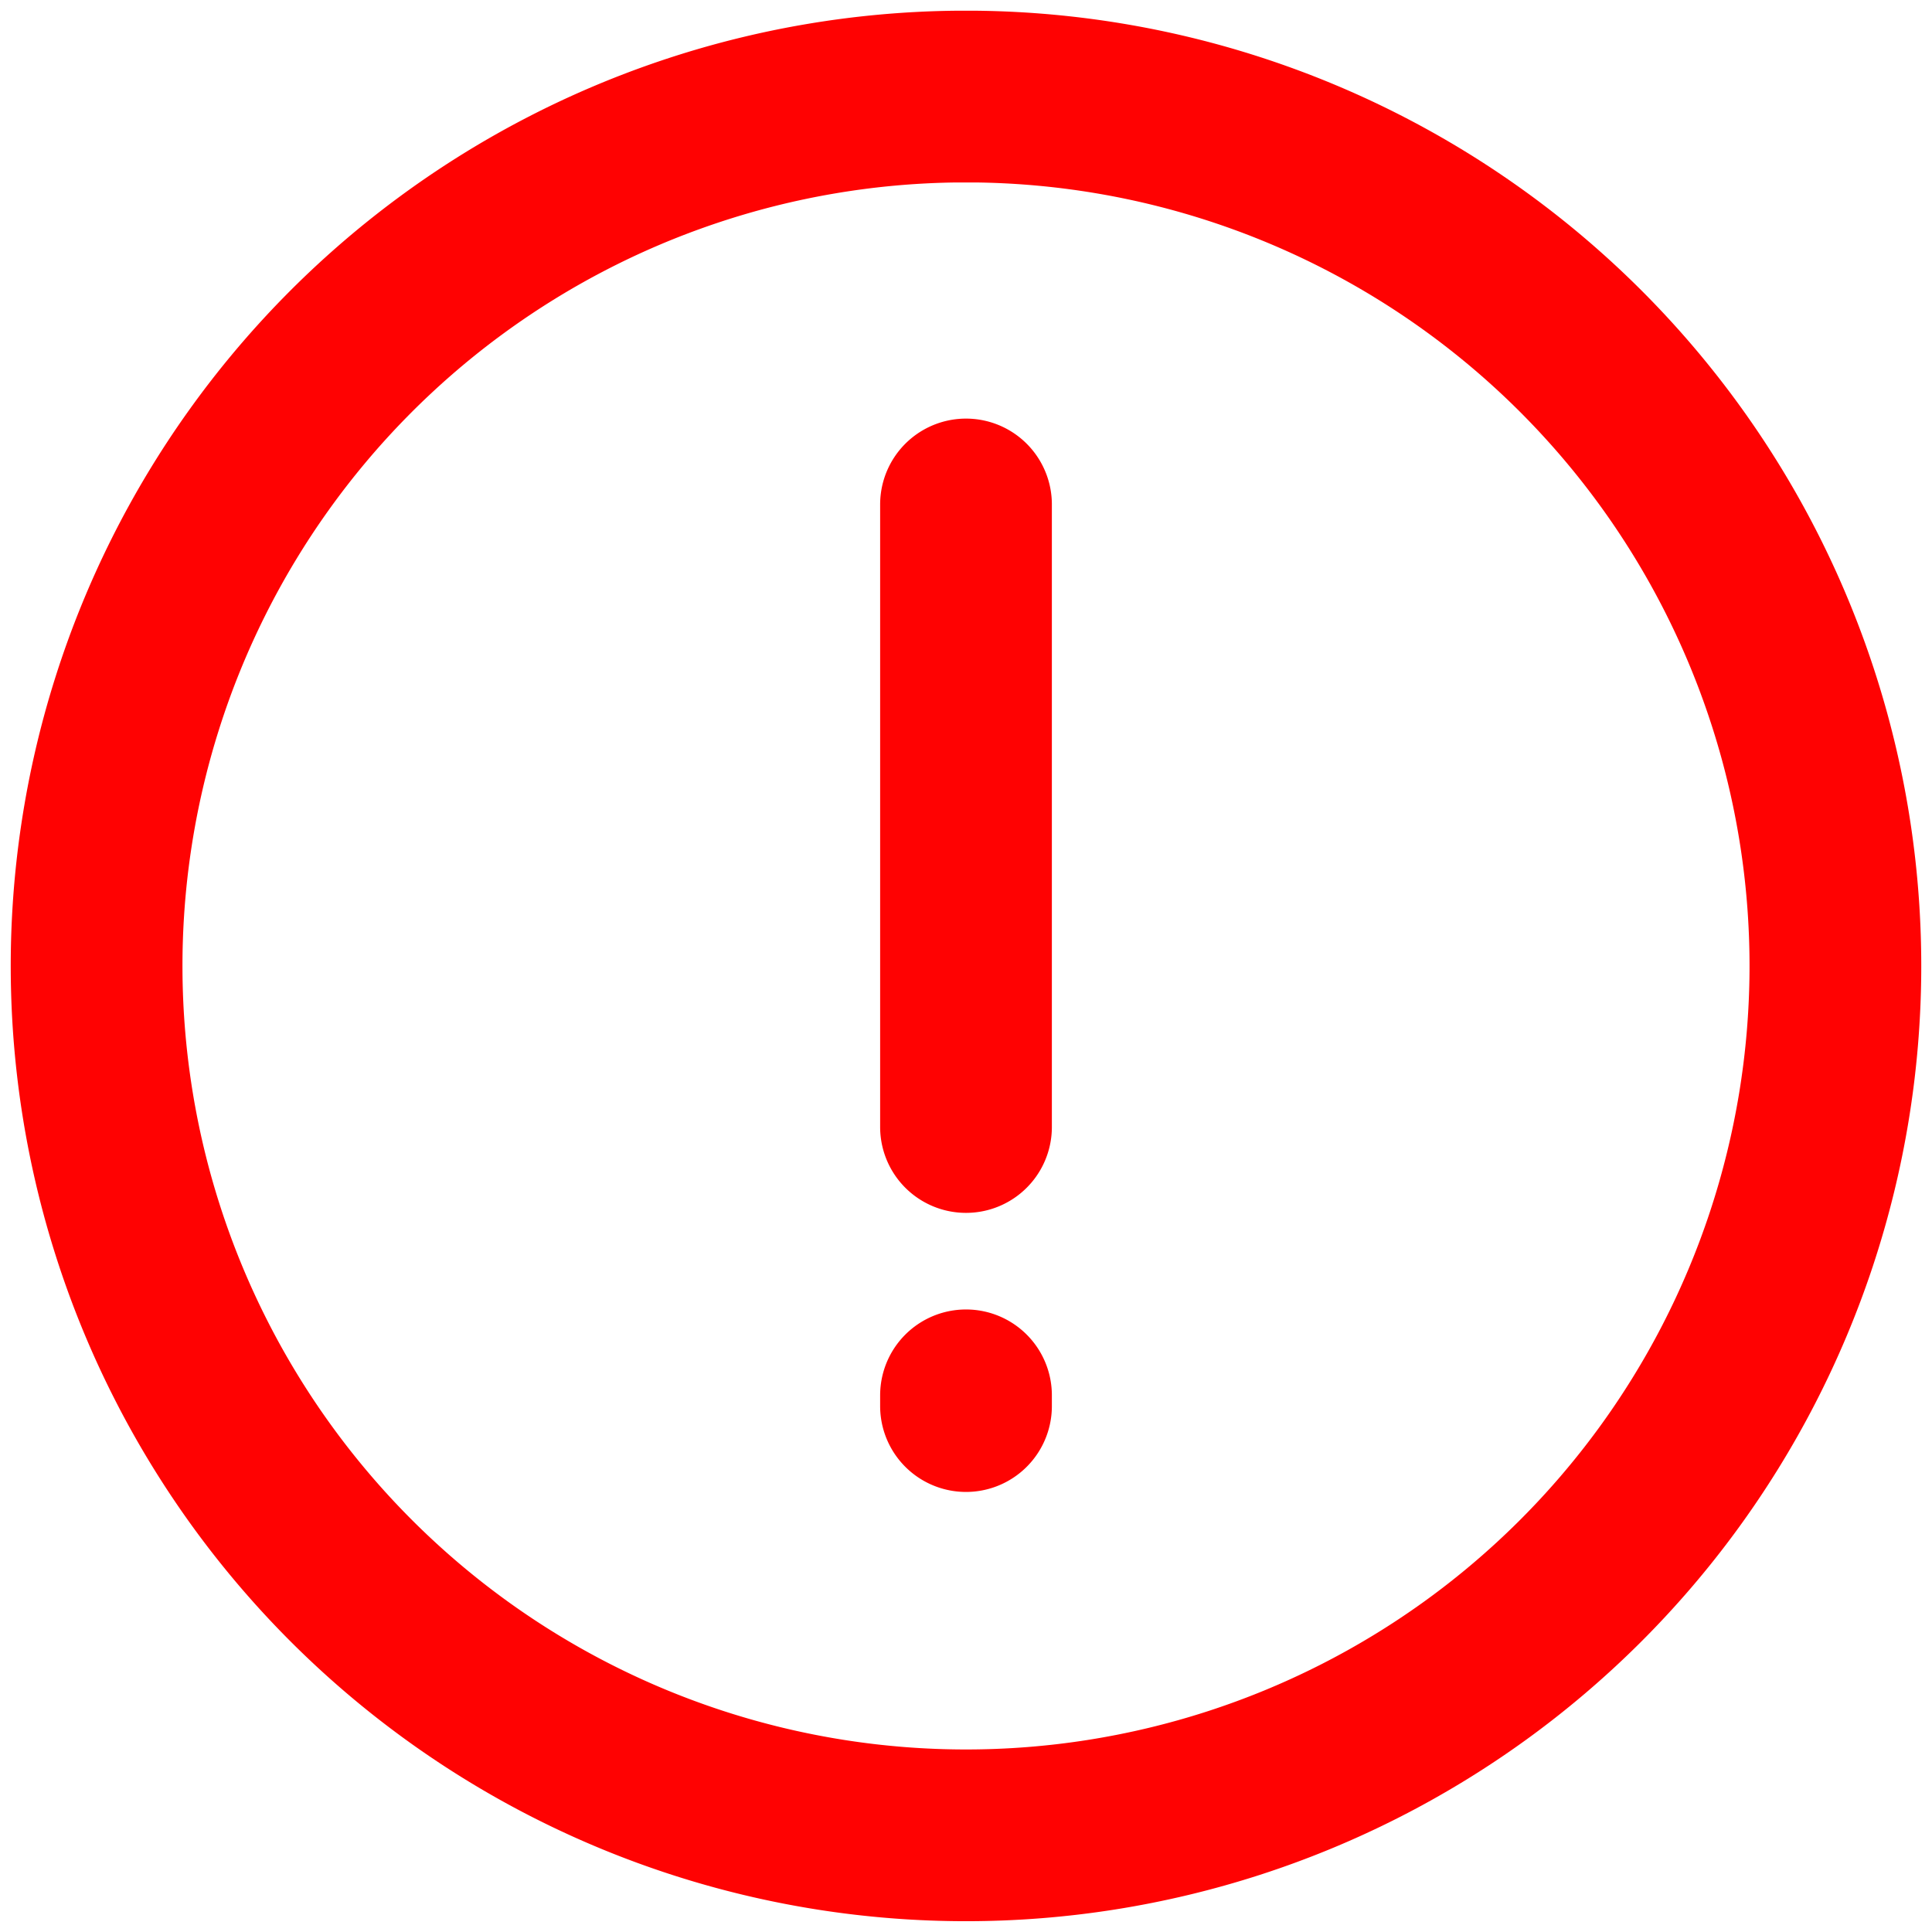 <?xml version="1.0" encoding="UTF-8" standalone="no"?>
<svg
   xmlns:dc="http://purl.org/dc/elements/1.1/"
   xmlns:cc="http://creativecommons.org/ns#"
   xmlns:rdf="http://www.w3.org/1999/02/22-rdf-syntax-ns#"
   xmlns:svg="http://www.w3.org/2000/svg"
   xmlns="http://www.w3.org/2000/svg"
   xmlns:sodipodi="http://sodipodi.sourceforge.net/DTD/sodipodi-0.dtd"
   xmlns:inkscape="http://www.inkscape.org/namespaces/inkscape"
   width="180"
   height="180"
   version="1.1"
   id="svg4"
   sodipodi:docname="Exclamation_encircled.svg"
   inkscape:version="0.92.4 (unknown)"
   inkscape:export-filename="/home/roman/Downloads/Exclamation_encircled.svg.png"
   inkscape:export-xdpi="600"
   inkscape:export-ydpi="600">
  <defs
     id="defs8" />
  <sodipodi:namedview
     pagecolor="#ffffff"
     bordercolor="#666666"
     borderopacity="1"
     objecttolerance="10"
     gridtolerance="10"
     guidetolerance="10"
     inkscape:pageopacity="0"
     inkscape:pageshadow="2"
     inkscape:window-width="2556"
     inkscape:window-height="1394"
     id="namedview6"
     showgrid="false"
     inkscape:zoom="2.6222222"
     inkscape:cx="70.037167"
     inkscape:cy="11.321921"
     inkscape:window-x="0"
     inkscape:window-y="42"
     inkscape:window-maximized="1"
     inkscape:current-layer="svg4" />
  <path
     fill="none"
     stroke="#000"
     stroke-width="16"
     stroke-linecap="round"
     d="M89,9a81,81 0 1,0 2,0zm1,38v58m0,25v1"
     id="path2"
     style="opacity:0.99;stroke:#ff0000;stroke-opacity:1" />
</svg>
